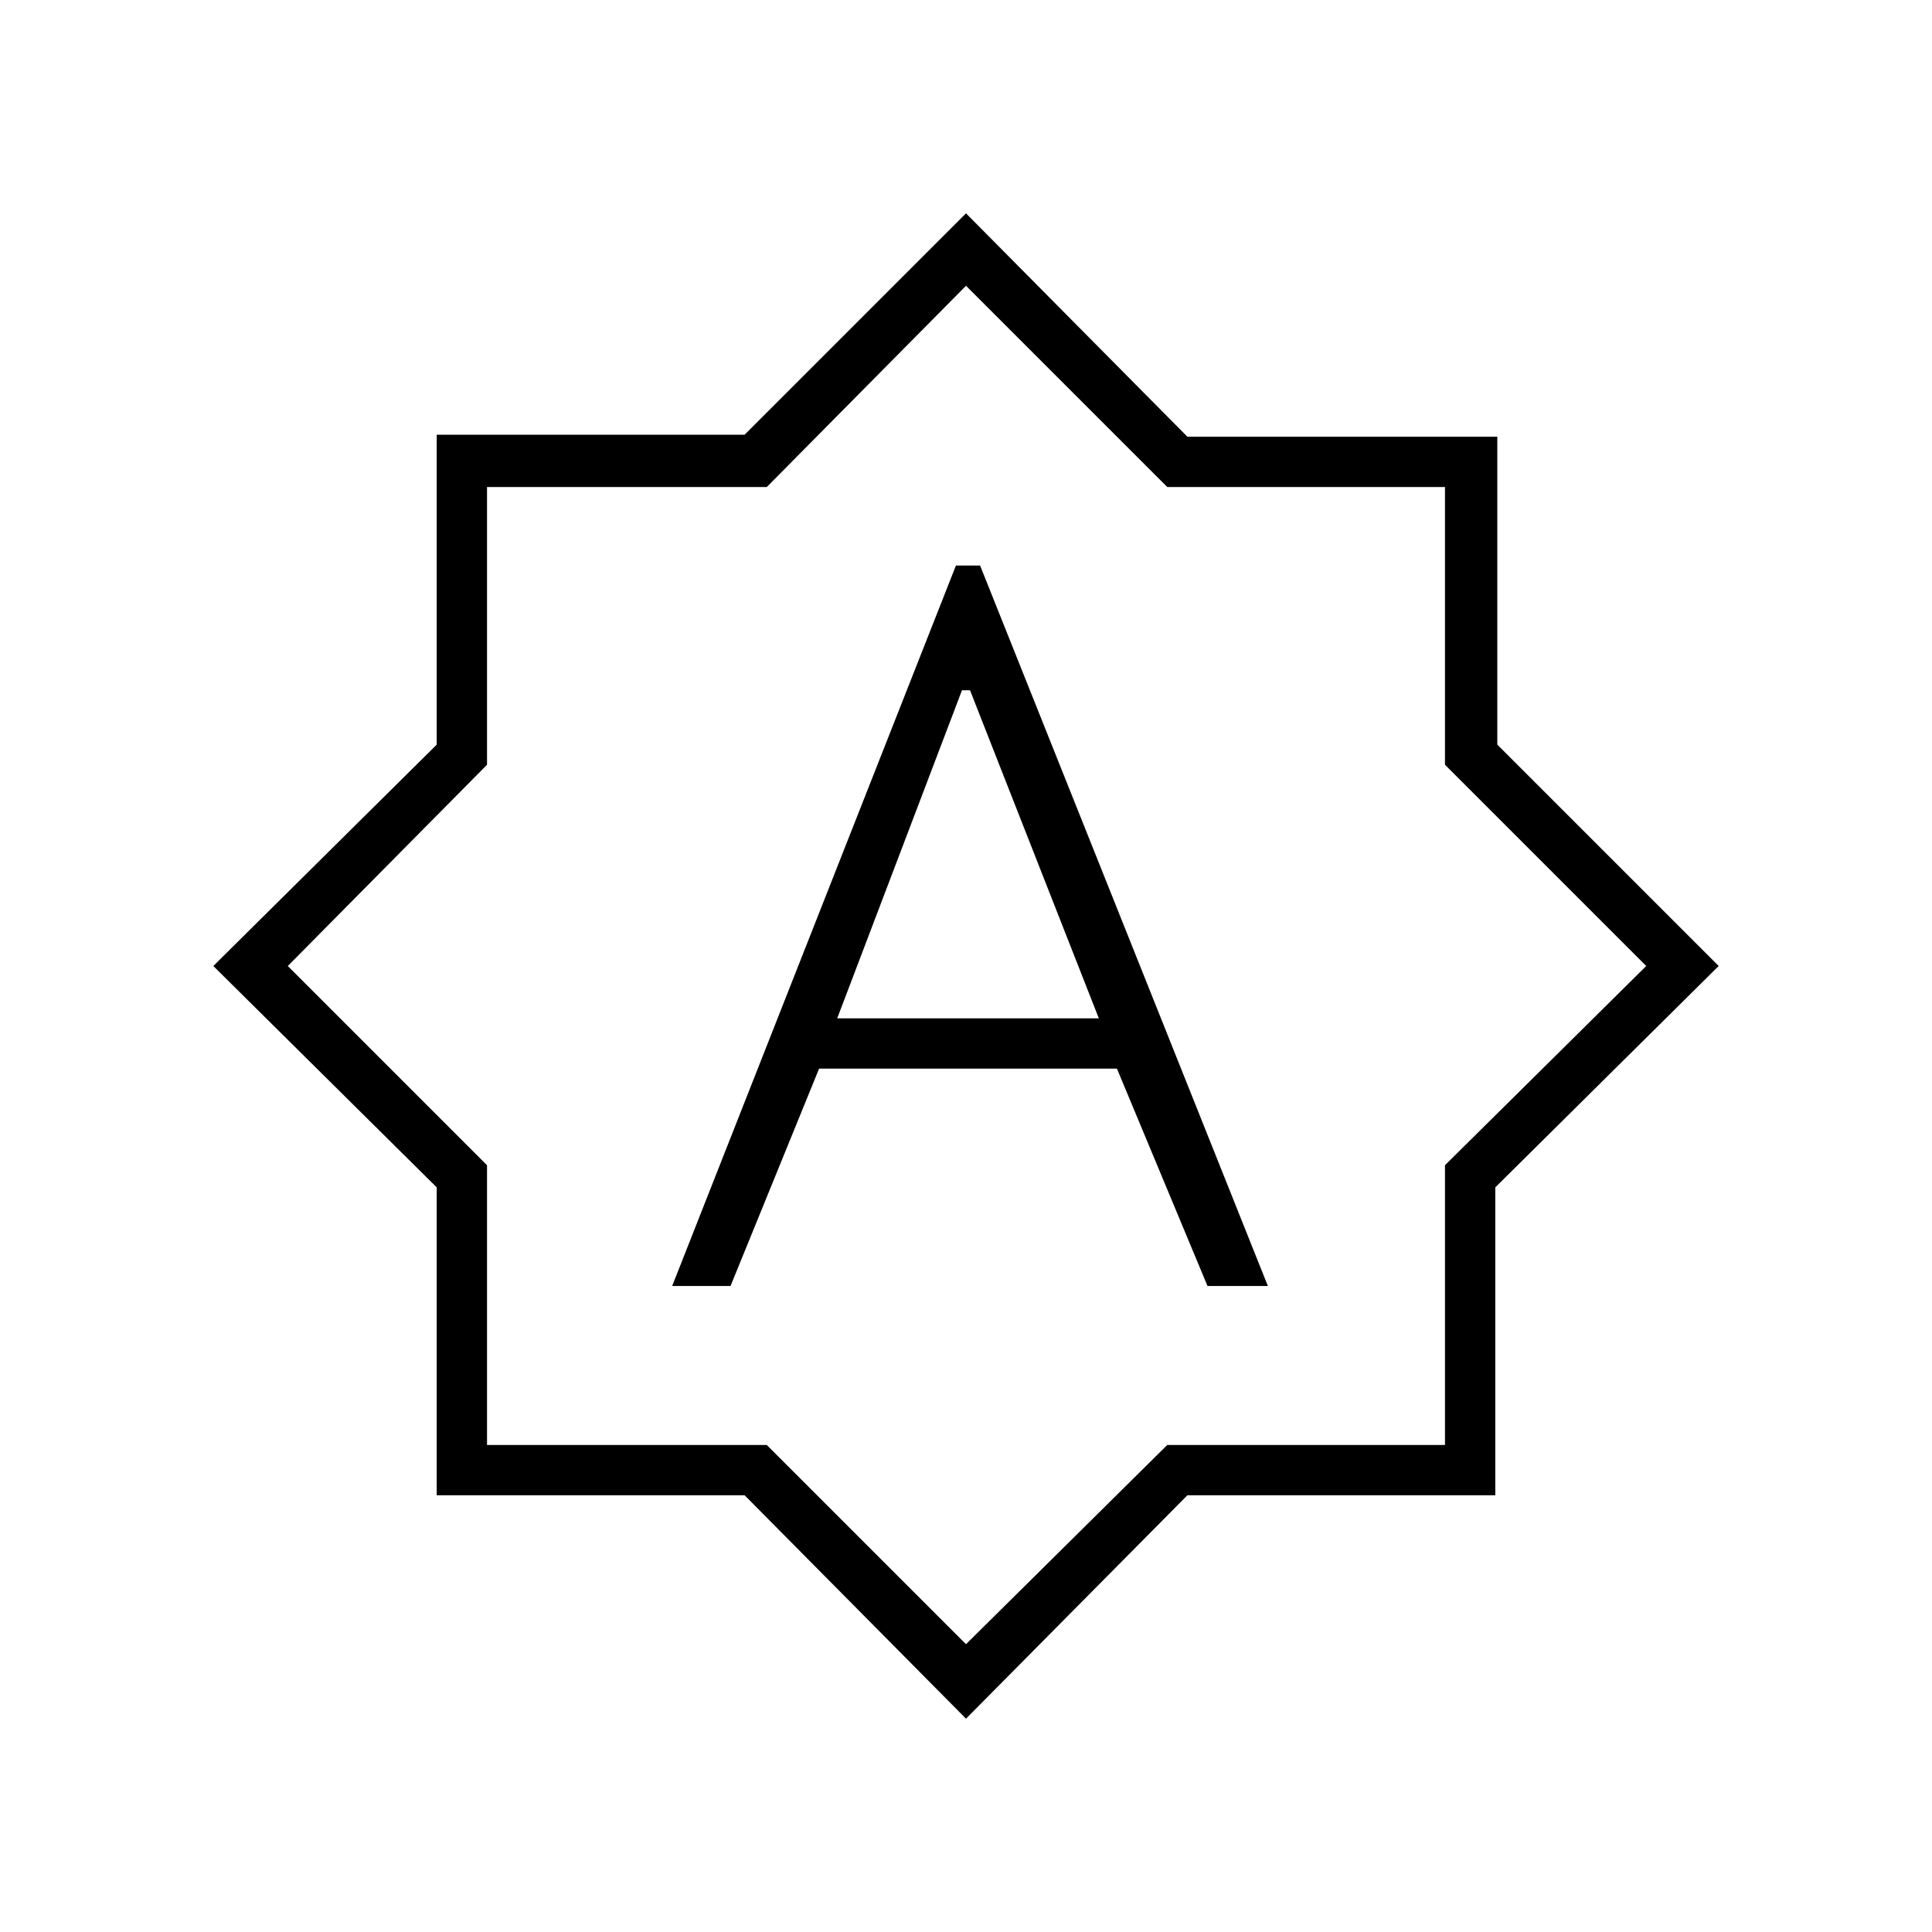 <svg xmlns="http://www.w3.org/2000/svg" height="24" width="24"><path d="M8.35 15.975h.725l1.1-2.7h3.7l1.125 2.7h.75l-3.575-8.95h-.3Zm2.05-3.325 1.55-4.075h.1l1.6 4.075Zm1.6 8.7-2.75-2.775H5.425V14.75L2.65 12l2.775-2.75V5.4H9.25L12 2.65l2.75 2.775h3.85V9.25L21.35 12l-2.775 2.75v3.825H14.75ZM12 12Zm0 8.425 2.5-2.475h3.45v-3.475L20.45 12l-2.5-2.5V6.05H14.5L12 3.55l-2.475 2.5H6.05V9.5L3.575 12l2.475 2.475v3.475h3.475Z"/></svg>